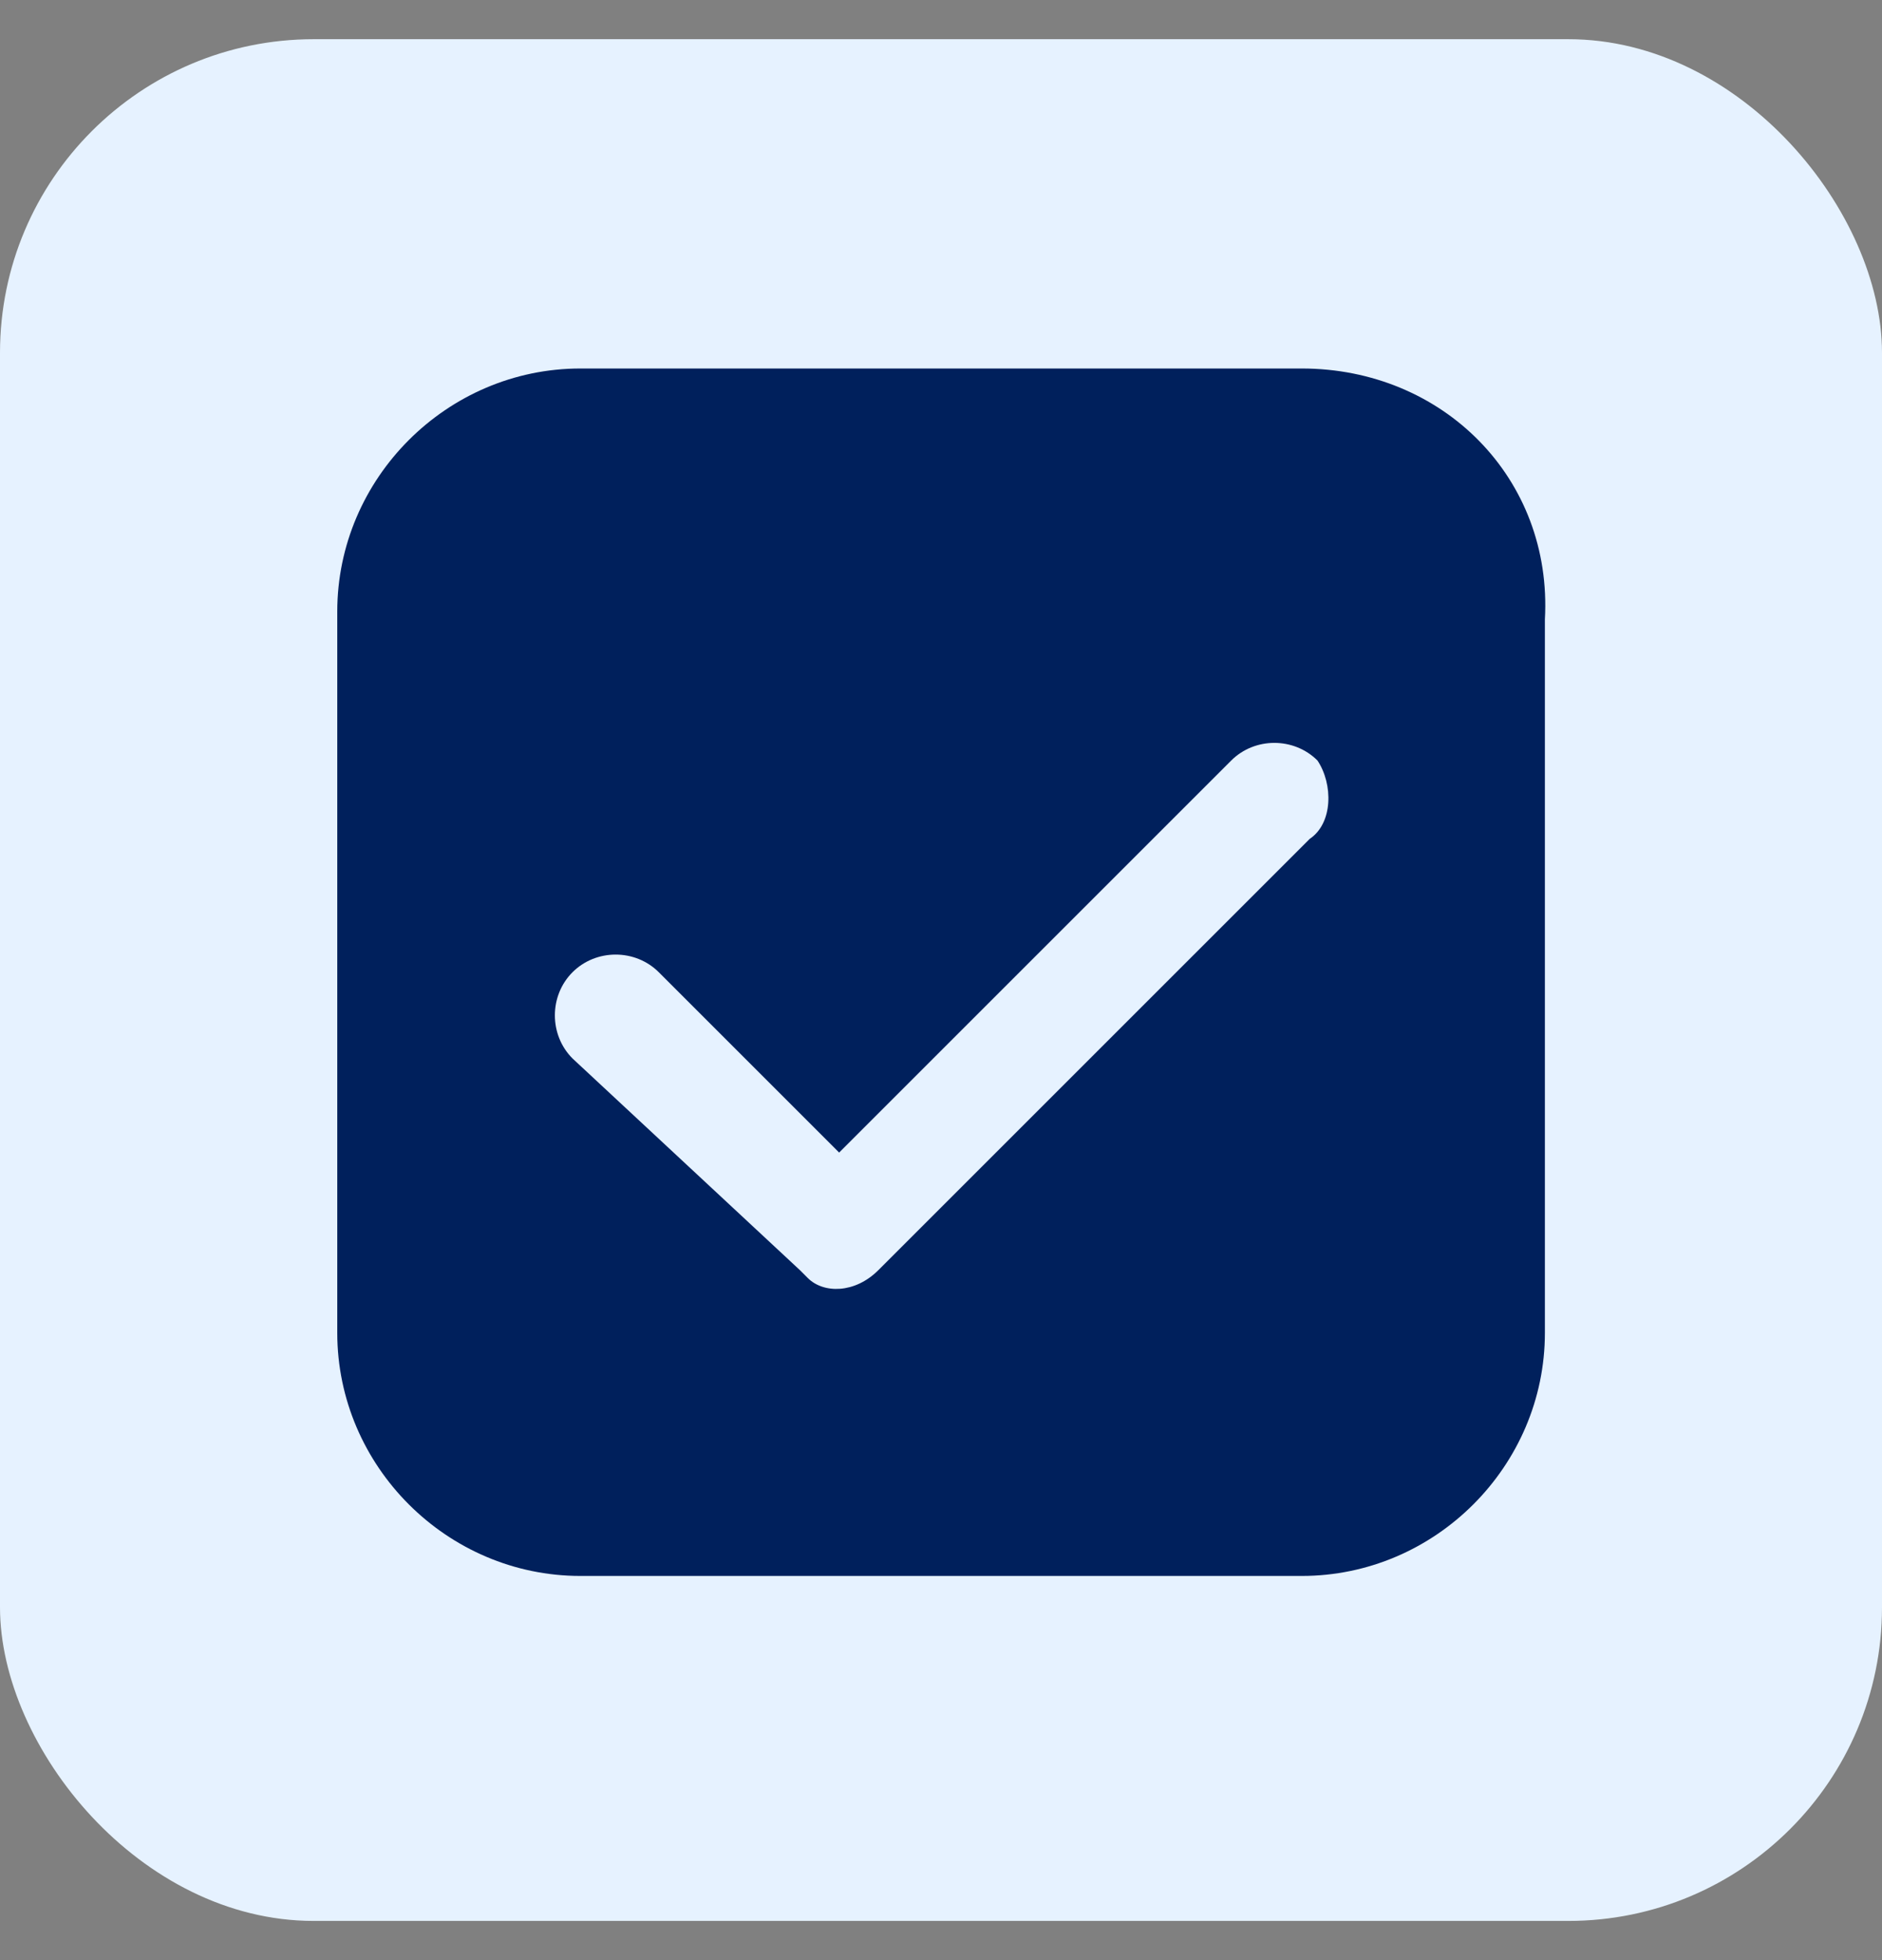 <svg width="24" height="25" viewBox="0 0 24 25" fill="none" xmlns="http://www.w3.org/2000/svg">
<rect x="0" y="0" width="24" height="25" fill="#808080" stroke="none"/>
<g id="icon">
<rect y="0.5" width="24" height="24" rx="4" fill="#E6F2FF"/>
<path id="Vector" d="M16.601 4.7H7.401C5.701 4.7 4.301 6.1 4.301 7.8V17C4.301 18.7 5.701 20.1 7.401 20.1H16.601C18.301 20.1 19.701 18.7 19.701 17V7.9C19.801 6.1 18.401 4.7 16.601 4.7ZM16.701 10.7L11.201 16.2C10.901 16.5 10.501 16.5 10.301 16.3L10.201 16.2L7.301 13.5C7.001 13.2 7.001 12.7 7.301 12.4C7.601 12.1 8.101 12.1 8.401 12.4L10.701 14.7L15.701 9.7C16.001 9.4 16.501 9.4 16.801 9.7C17.001 10 17.001 10.5 16.701 10.7Z" fill="#00205C"/>
</g>
</svg>
